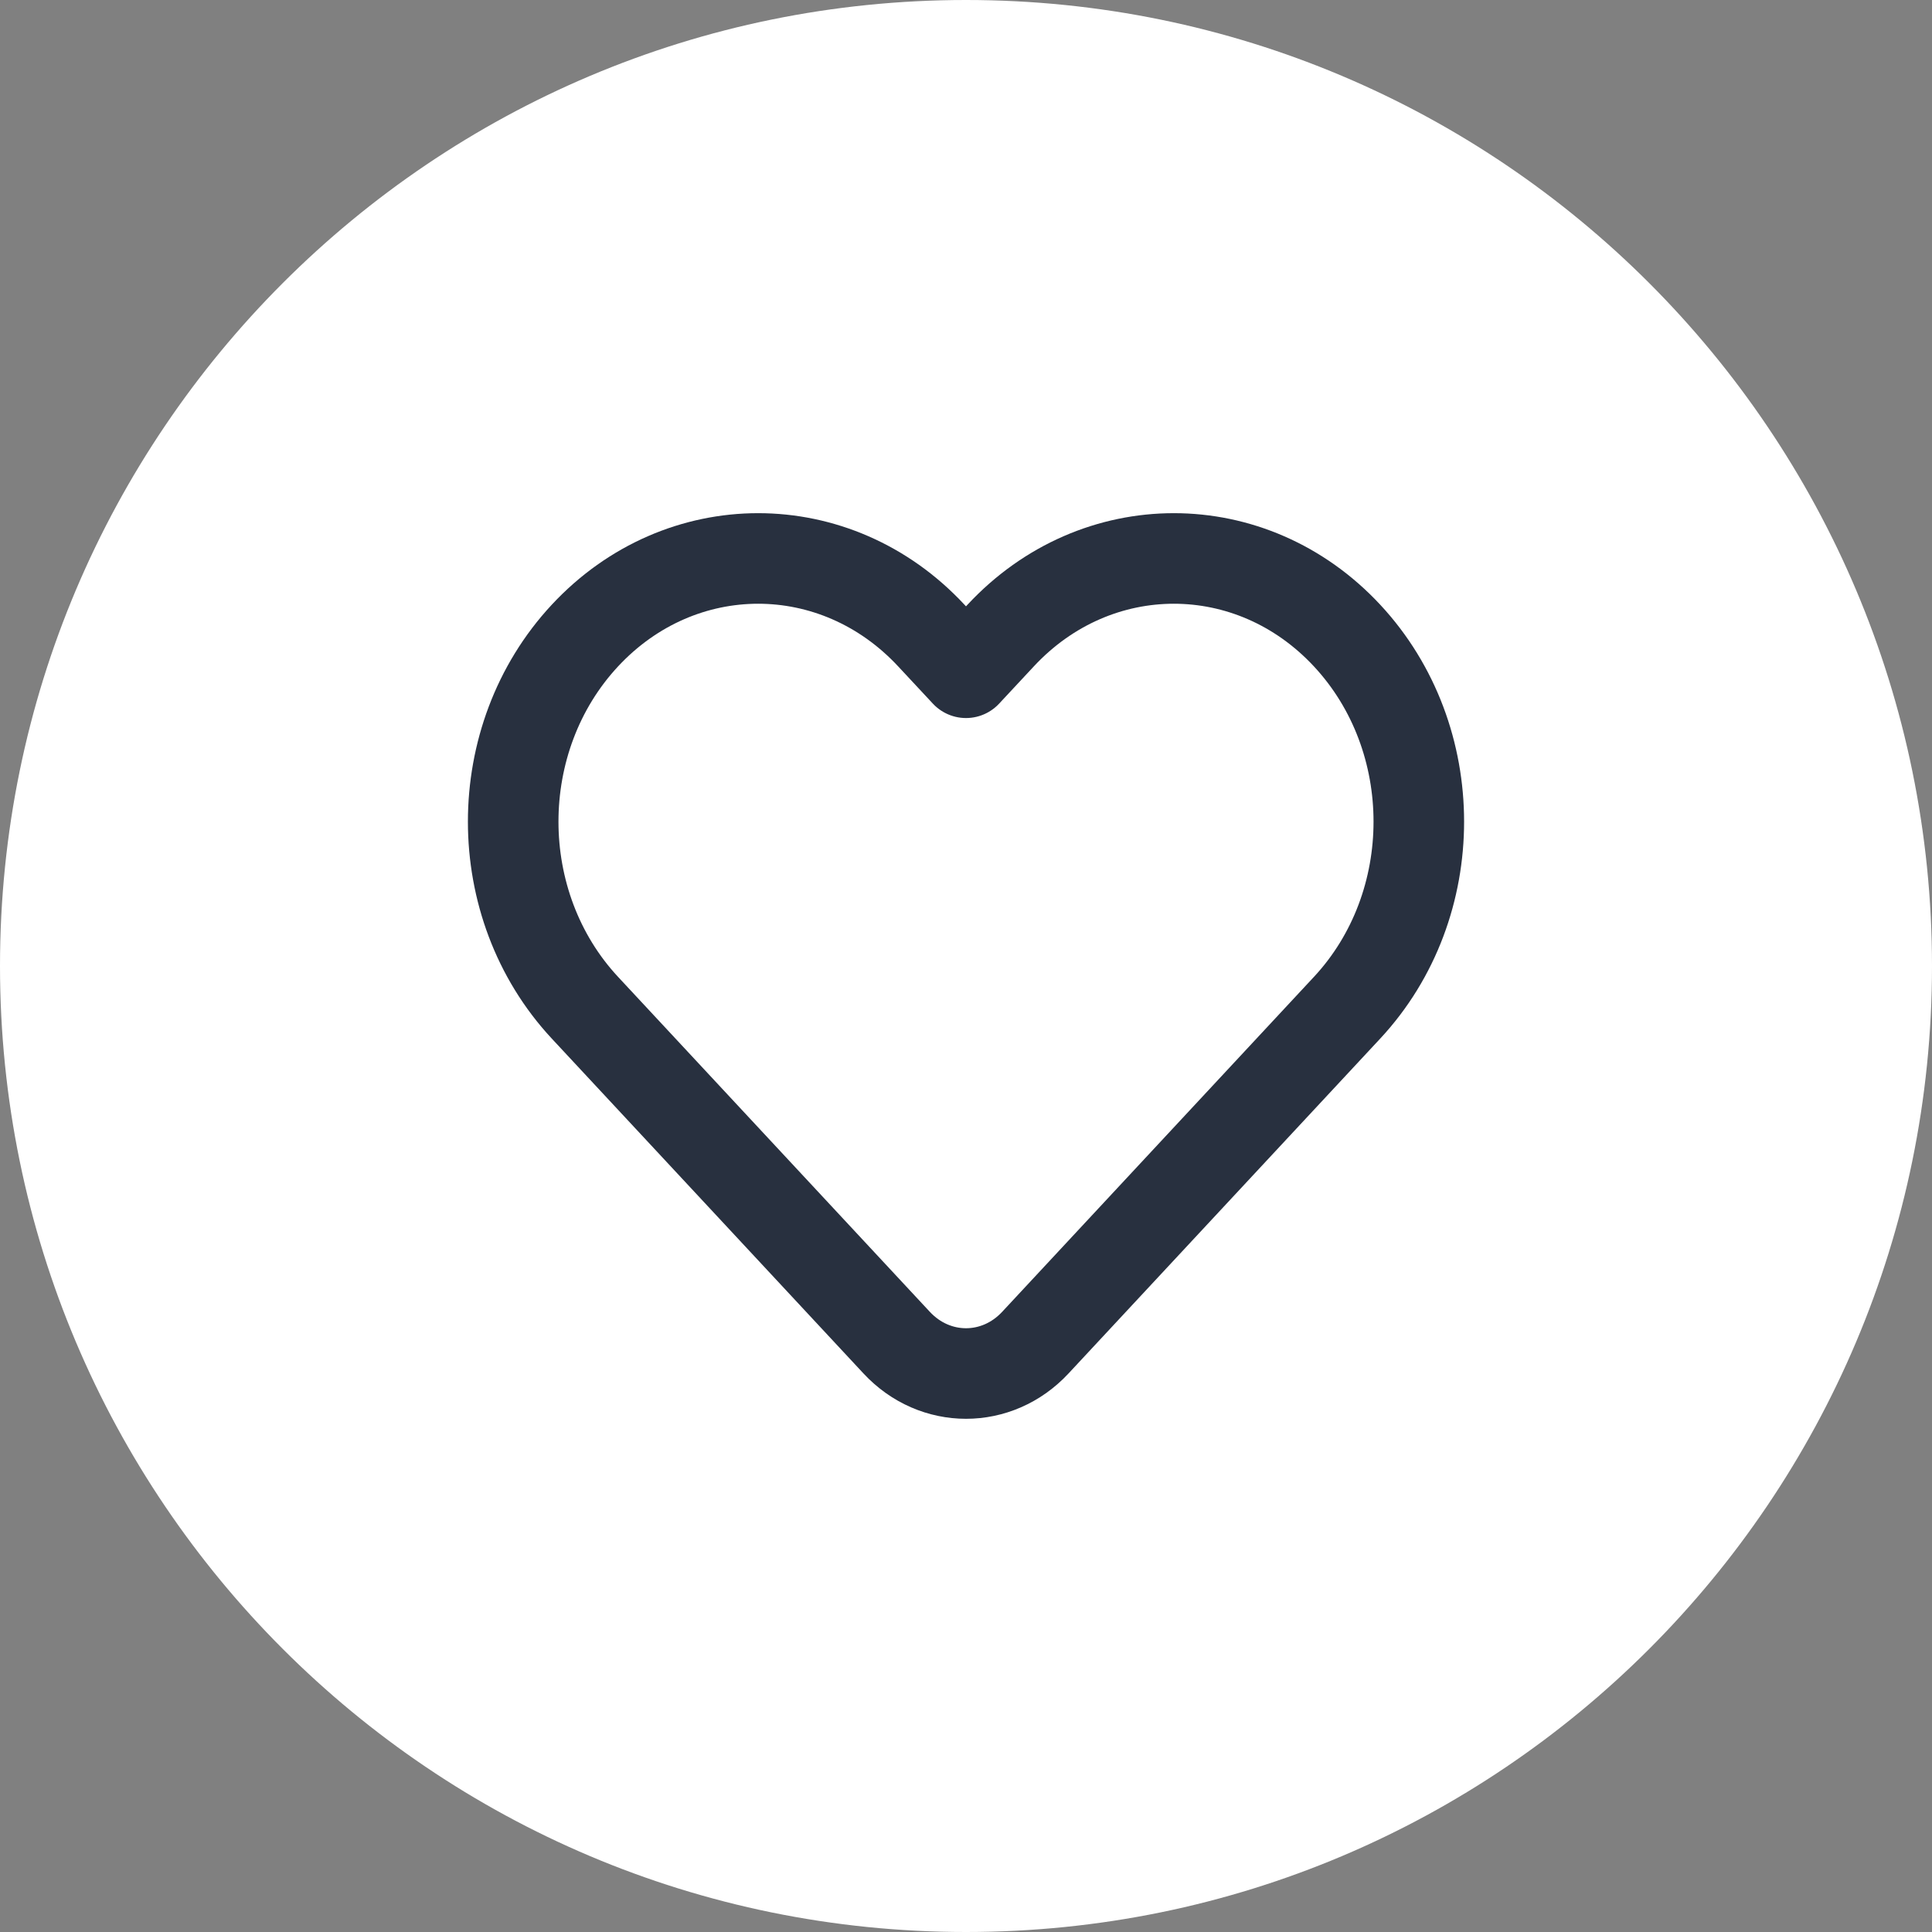 <svg width="32" height="32" viewBox="0 0 32 32" fill="none" xmlns="http://www.w3.org/2000/svg">
<rect x="0" y="0" width="32" height="32" fill="#808080" stroke="none"/>
<path d="M0 16C0 7.163 7.163 0 16 0C24.837 0 32 7.163 32 16C32 24.837 24.837 32 16 32C7.163 32 0 24.837 0 16Z" fill="white"/>
<path d="M15.426 10.527L16 11.143L16.574 10.527C18.158 8.824 20.727 8.824 22.312 10.527C23.896 12.229 23.896 14.989 22.312 16.691L17.148 22.239C16.514 22.92 15.486 22.92 14.852 22.239L9.688 16.691C8.104 14.989 8.104 12.229 9.688 10.527C11.273 8.824 13.842 8.824 15.426 10.527Z" stroke="#28303F" stroke-width="1.5" stroke-linejoin="round"/>
</svg>
